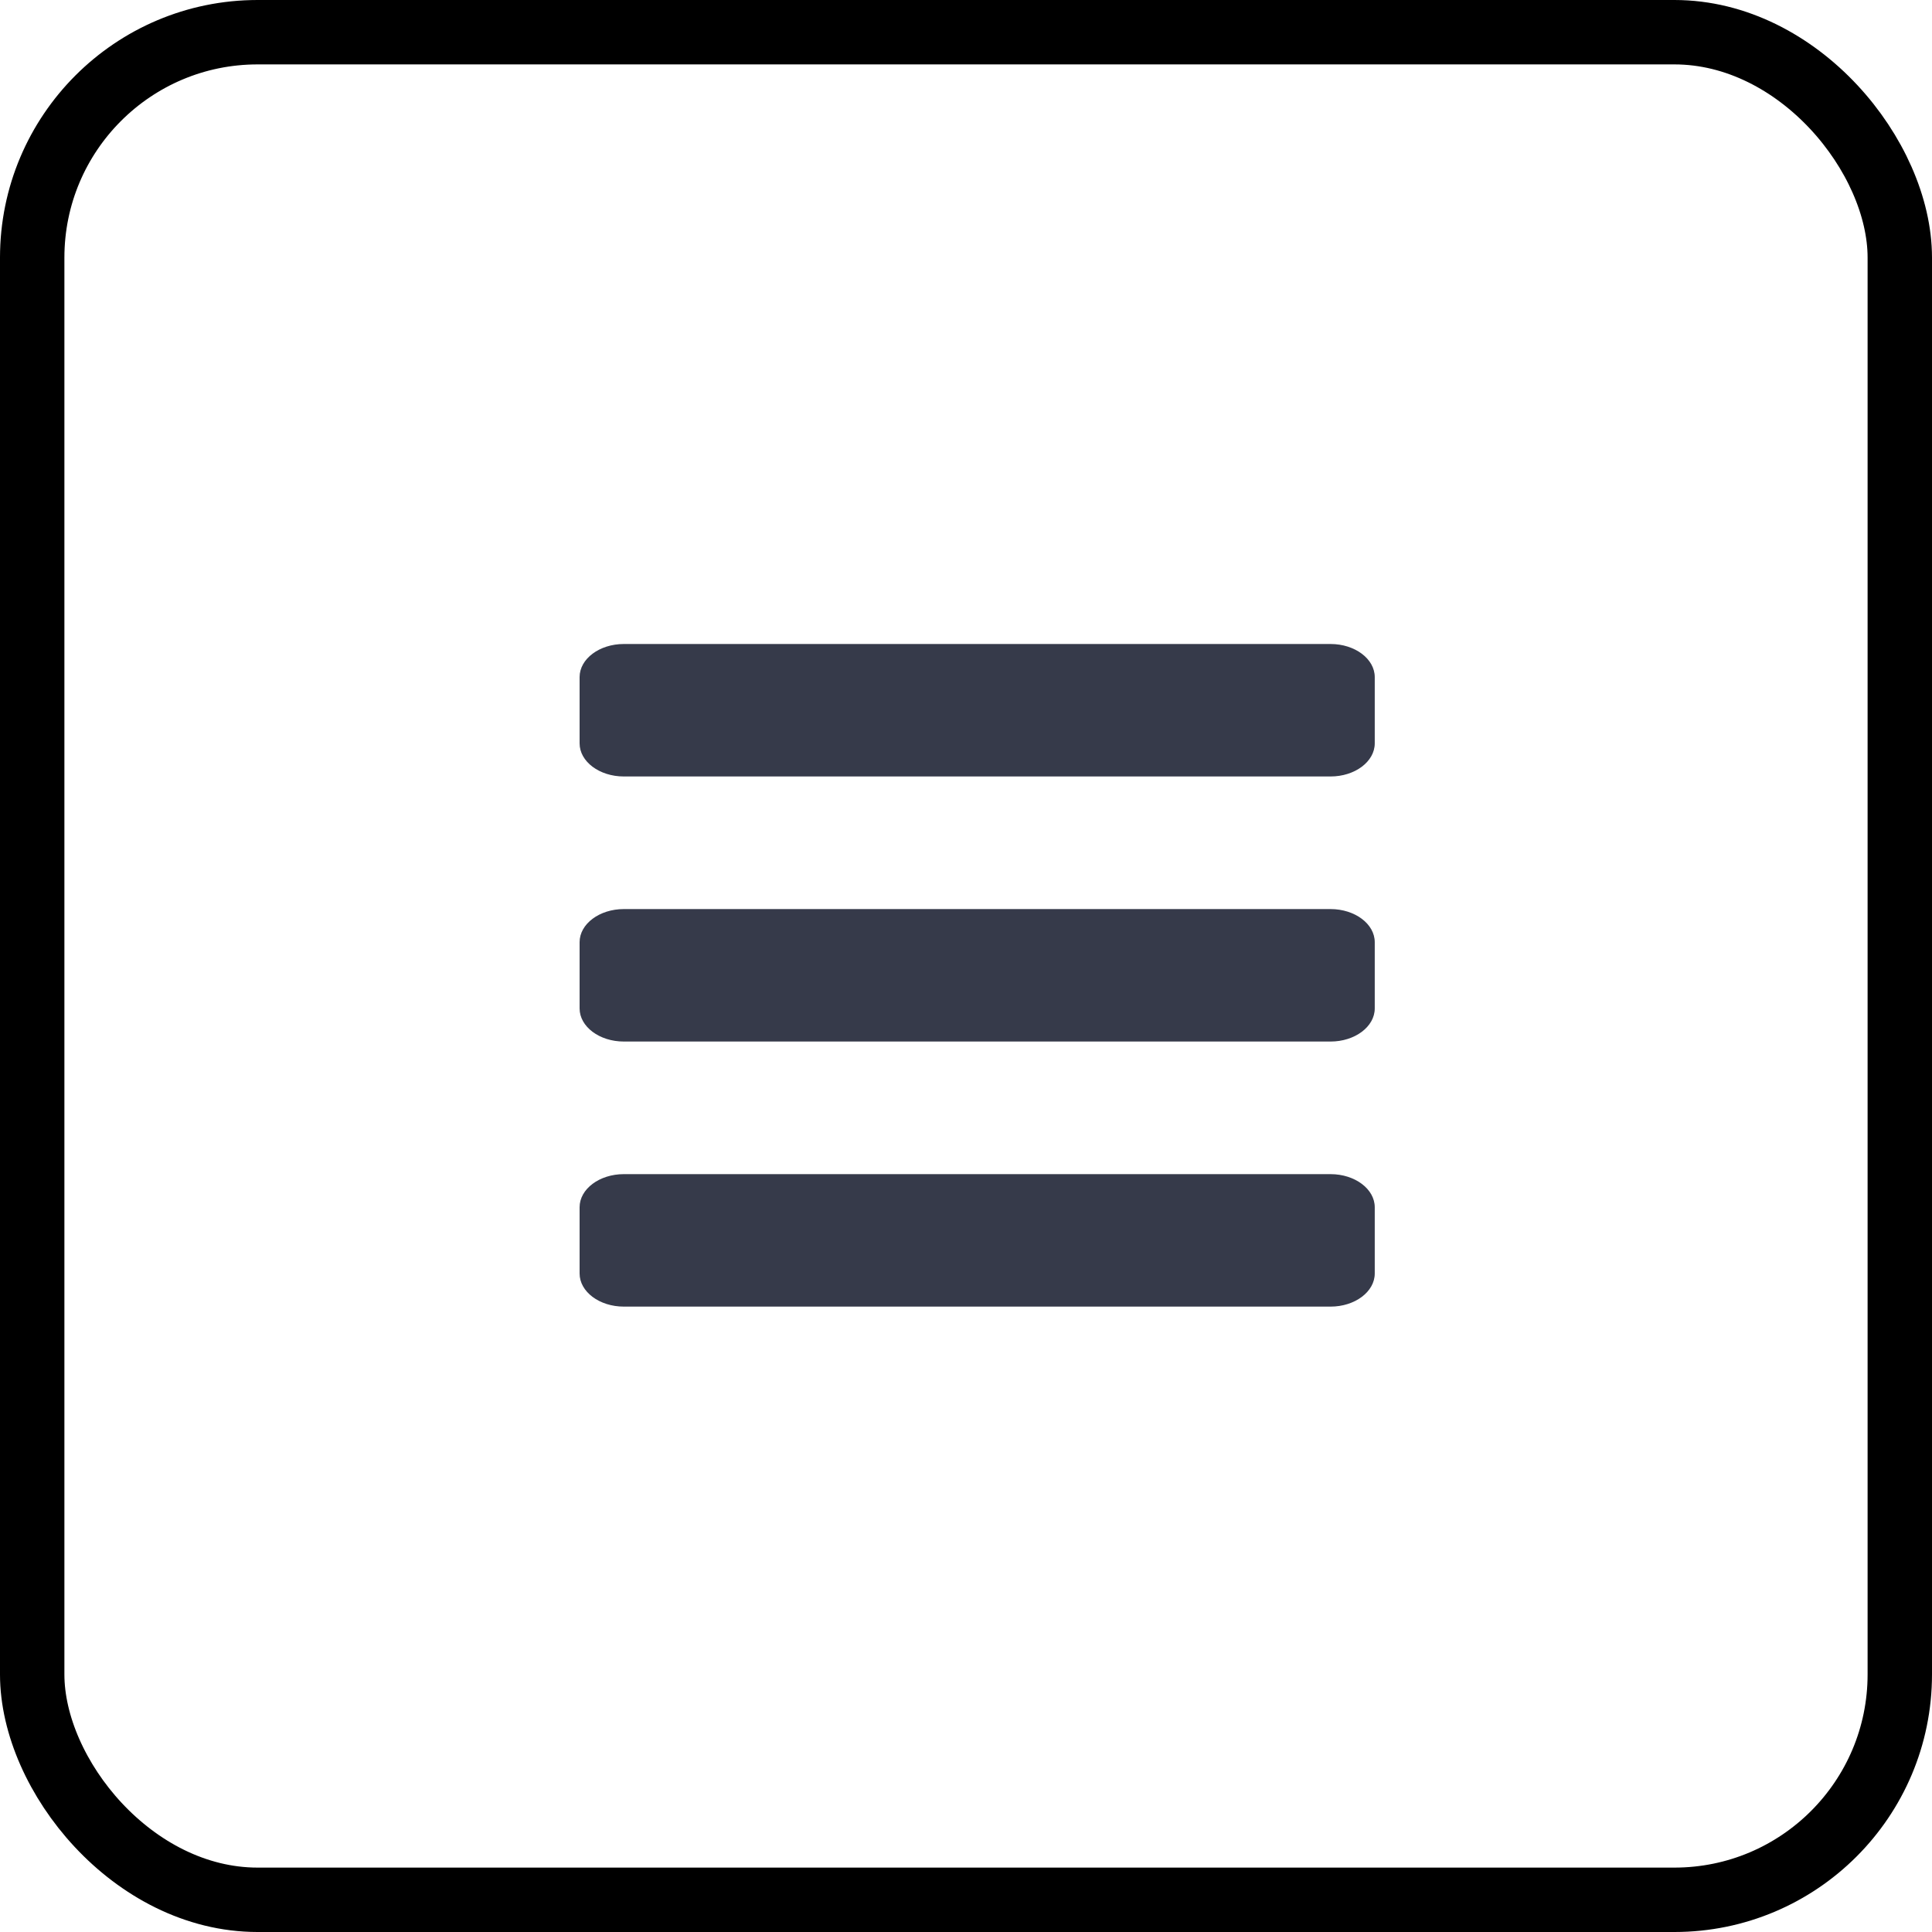 <svg xmlns="http://www.w3.org/2000/svg" width="30" height="30" viewBox="0 0 30 30">
    <g transform="translate(-1203 -127)">
        <g transform="translate(89.001 65)">
            <g  fill="none" stroke="currentColor" transform="translate(1113.999 62)">
                <rect  stroke="none" width="30" height="30" rx="4" />
                <rect fill='none' x="0.5" y="0.5" width="29" height="29" rx="3.5" />
            </g>
        </g>
        <g transform="translate(1212 137)">
            <path fill="#363a4a" d="M11.661,0H.686C.308,0,0,.231,0,.514V1.543c0,.283.308.514.686.514H11.661c.378,0,.686-.231.686-.514V.514C12.347.231,12.039,0,11.661,0Zm0,0" />
            <path fill="#363a4a" d="M11.661,128H.686c-.378,0-.686.231-.686.514v1.029c0,.283.308.514.686.514H11.661c.378,0,.686-.231.686-.514v-1.029C12.347,128.231,12.039,128,11.661,128Zm0,0"
                transform="translate(0 -123.884)" />
            <path fill="#363a4a" d="M11.661,256H.686c-.378,0-.686.231-.686.514v1.029c0,.283.308.514.686.514H11.661c.378,0,.686-.231.686-.514v-1.029C12.347,256.231,12.039,256,11.661,256Zm0,0"
                transform="translate(0 -247.768)" />
        </g>
    </g>
</svg>